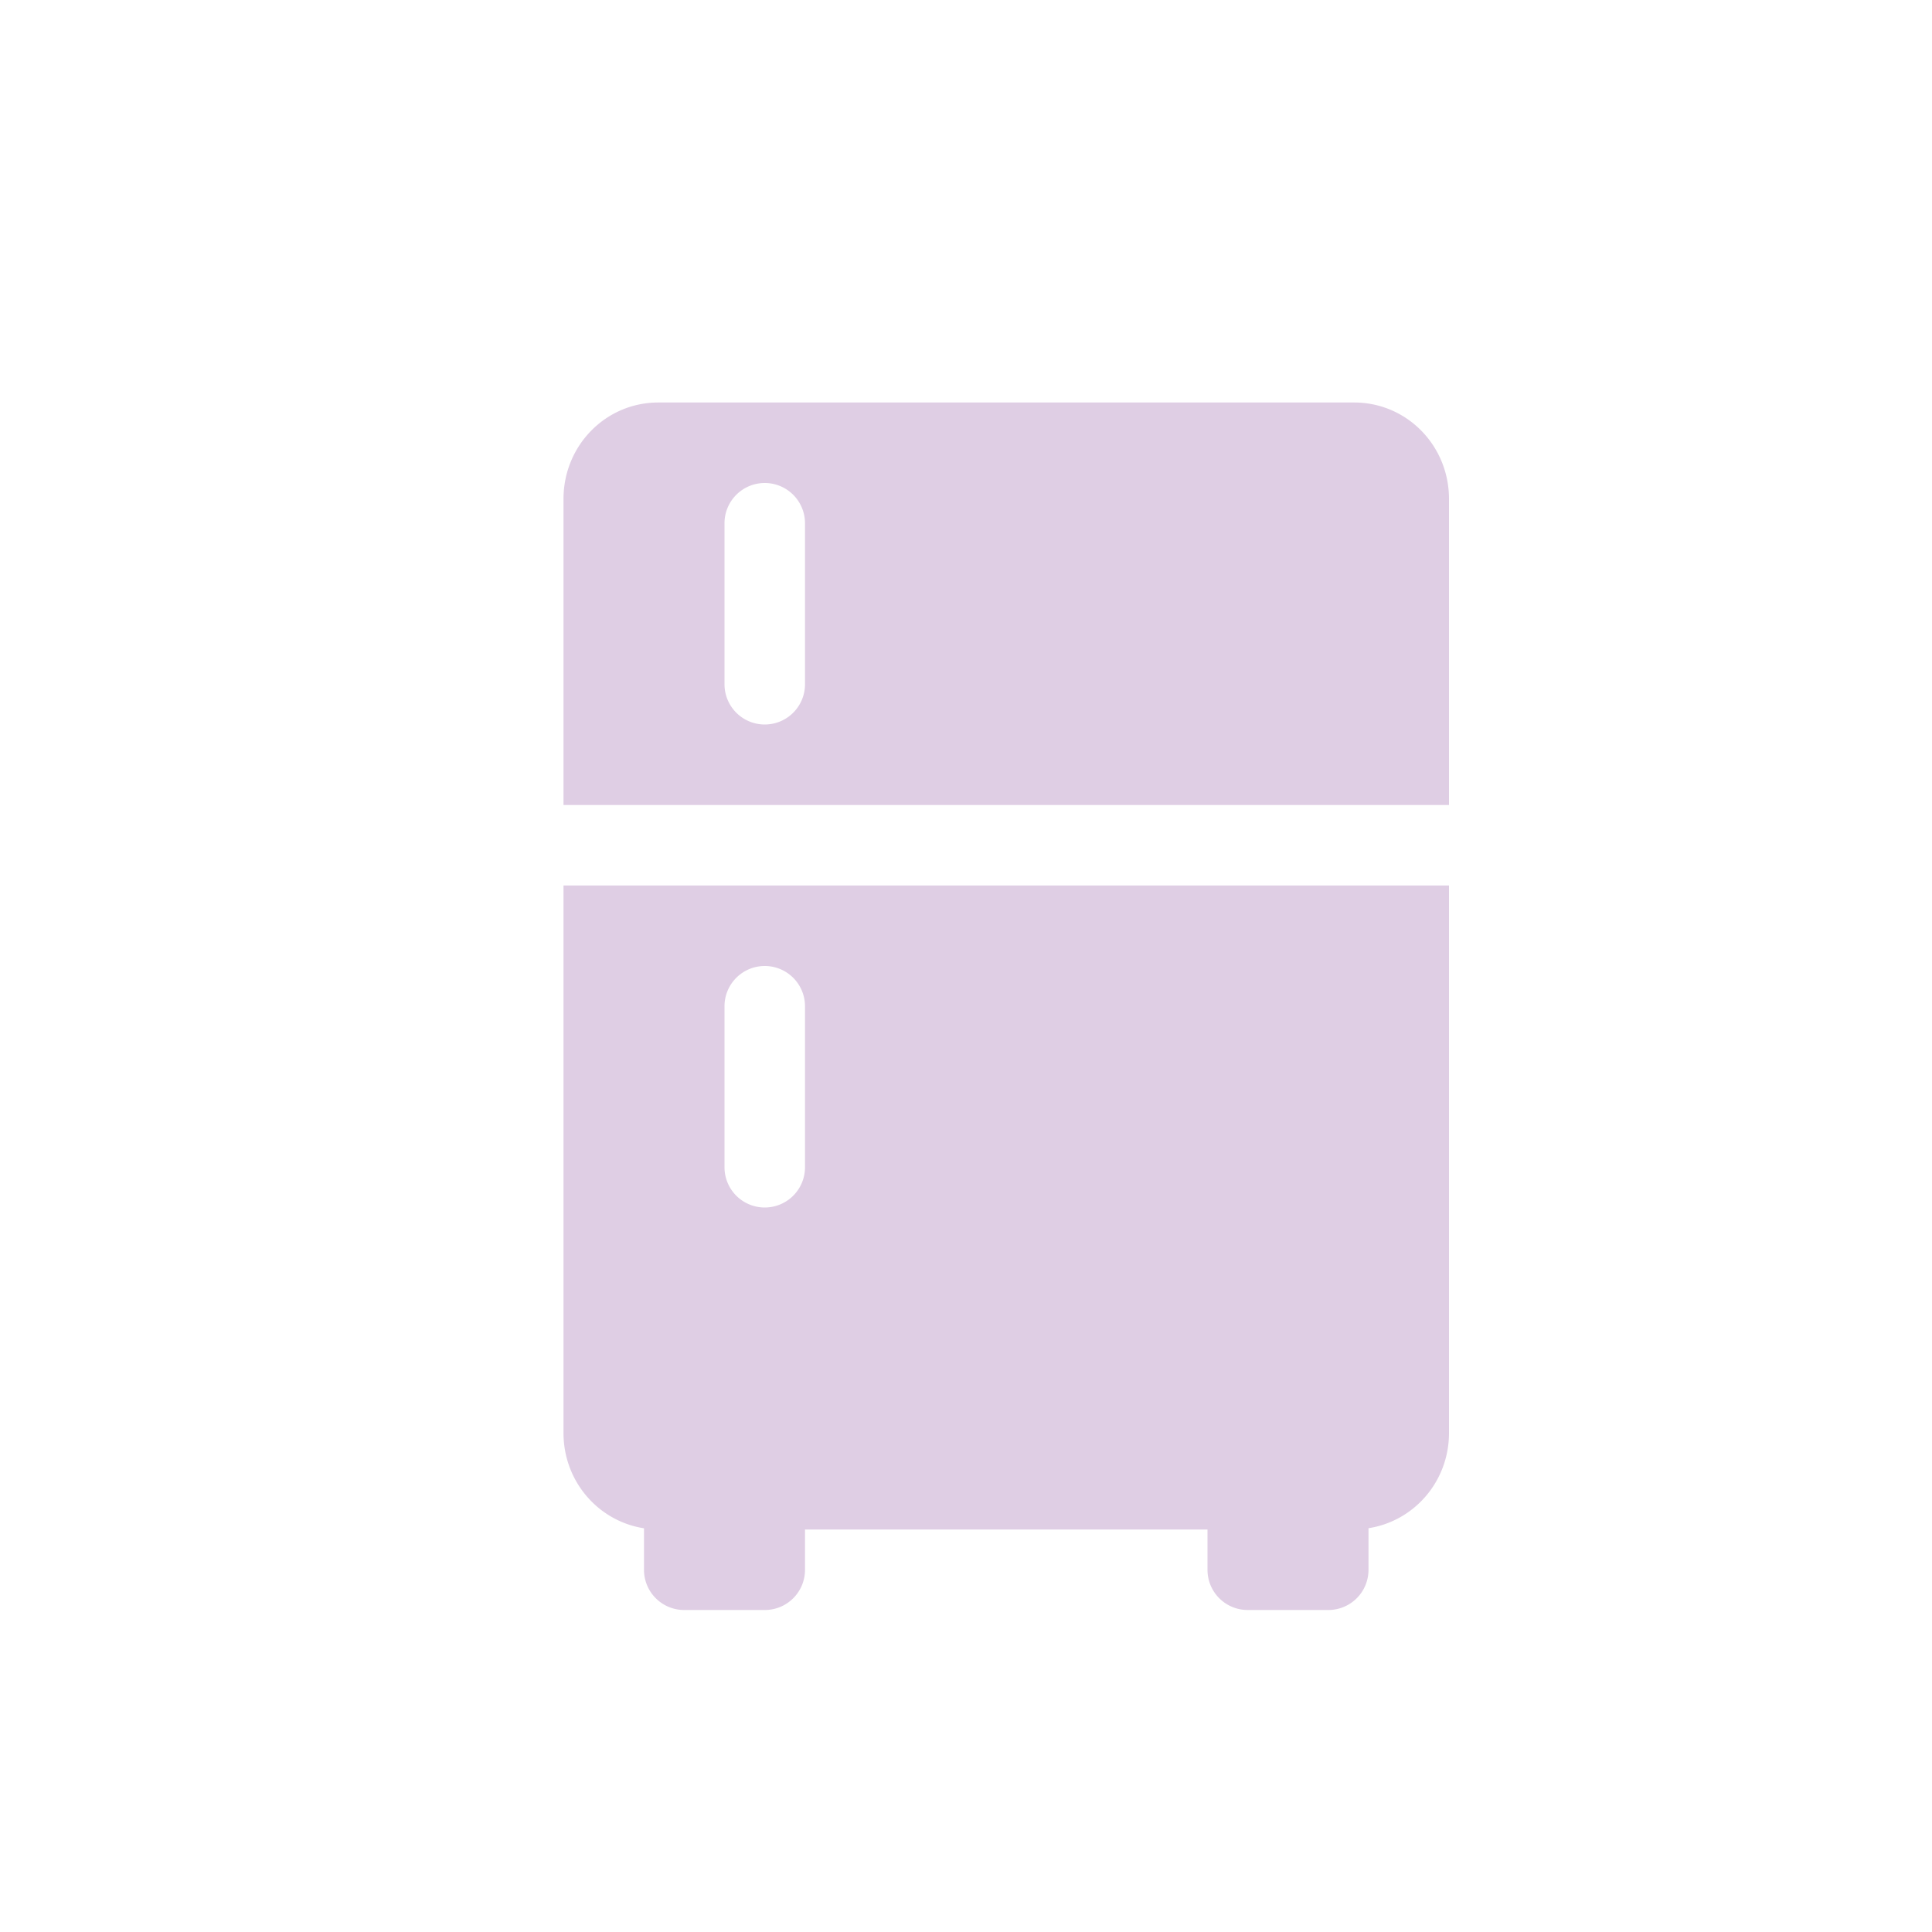 <svg xmlns="http://www.w3.org/2000/svg" width="24" height="24" version="1.1">
 <defs>
  <style id="current-color-scheme" type="text/css">
   .ColorScheme-Text { color:#dfcee4; } .ColorScheme-Highlight { color:#4285f4; } .ColorScheme-NeutralText { color:#ff9800; } .ColorScheme-PositiveText { color:#4caf50; } .ColorScheme-NegativeText { color:#f44336; }
  </style>
 </defs>
 <path style="fill:currentColor" class="ColorScheme-Text" d="M 8.178,5 C 7.525,5 7,5.534 7,6.199 V 7.5 10 H 18 V 7.5 6.199 C 18,5.534 17.475,5 16.822,5 Z m 1.322,1 a 0.5,0.5 0 0 1 0.5,0.5 v 2 a 0.5,0.5 0 0 1 -0.5,0.5 0.5,0.5 0 0 1 -0.5,-0.5 V 6.5 a 0.5,0.5 0 0 1 0.5,-0.5 z M 7,11 v 3 3 0.801 c 0,0.602 0.433,1.096 1,1.184 V 19.5 C 8,19.777 8.223,20 8.5,20 h 1 C 9.777,20 10,19.777 10,19.5 V 19 h 5 v 0.5 c 0,0.277 0.223,0.5 0.5,0.5 h 1 c 0.277,0 0.5,-0.223 0.5,-0.5 v -0.516 c 0.567,-0.088 1,-0.581 1,-1.184 V 17 14 11 Z m 2.5,1 a 0.5,0.5 0 0 1 0.5,0.5 v 2 A 0.5,0.5 0 0 1 9.5,15 0.5,0.5 0 0 1 9,14.5 v -2 A 0.5,0.5 0 0 1 9.5,12 Z"/>
</svg>
